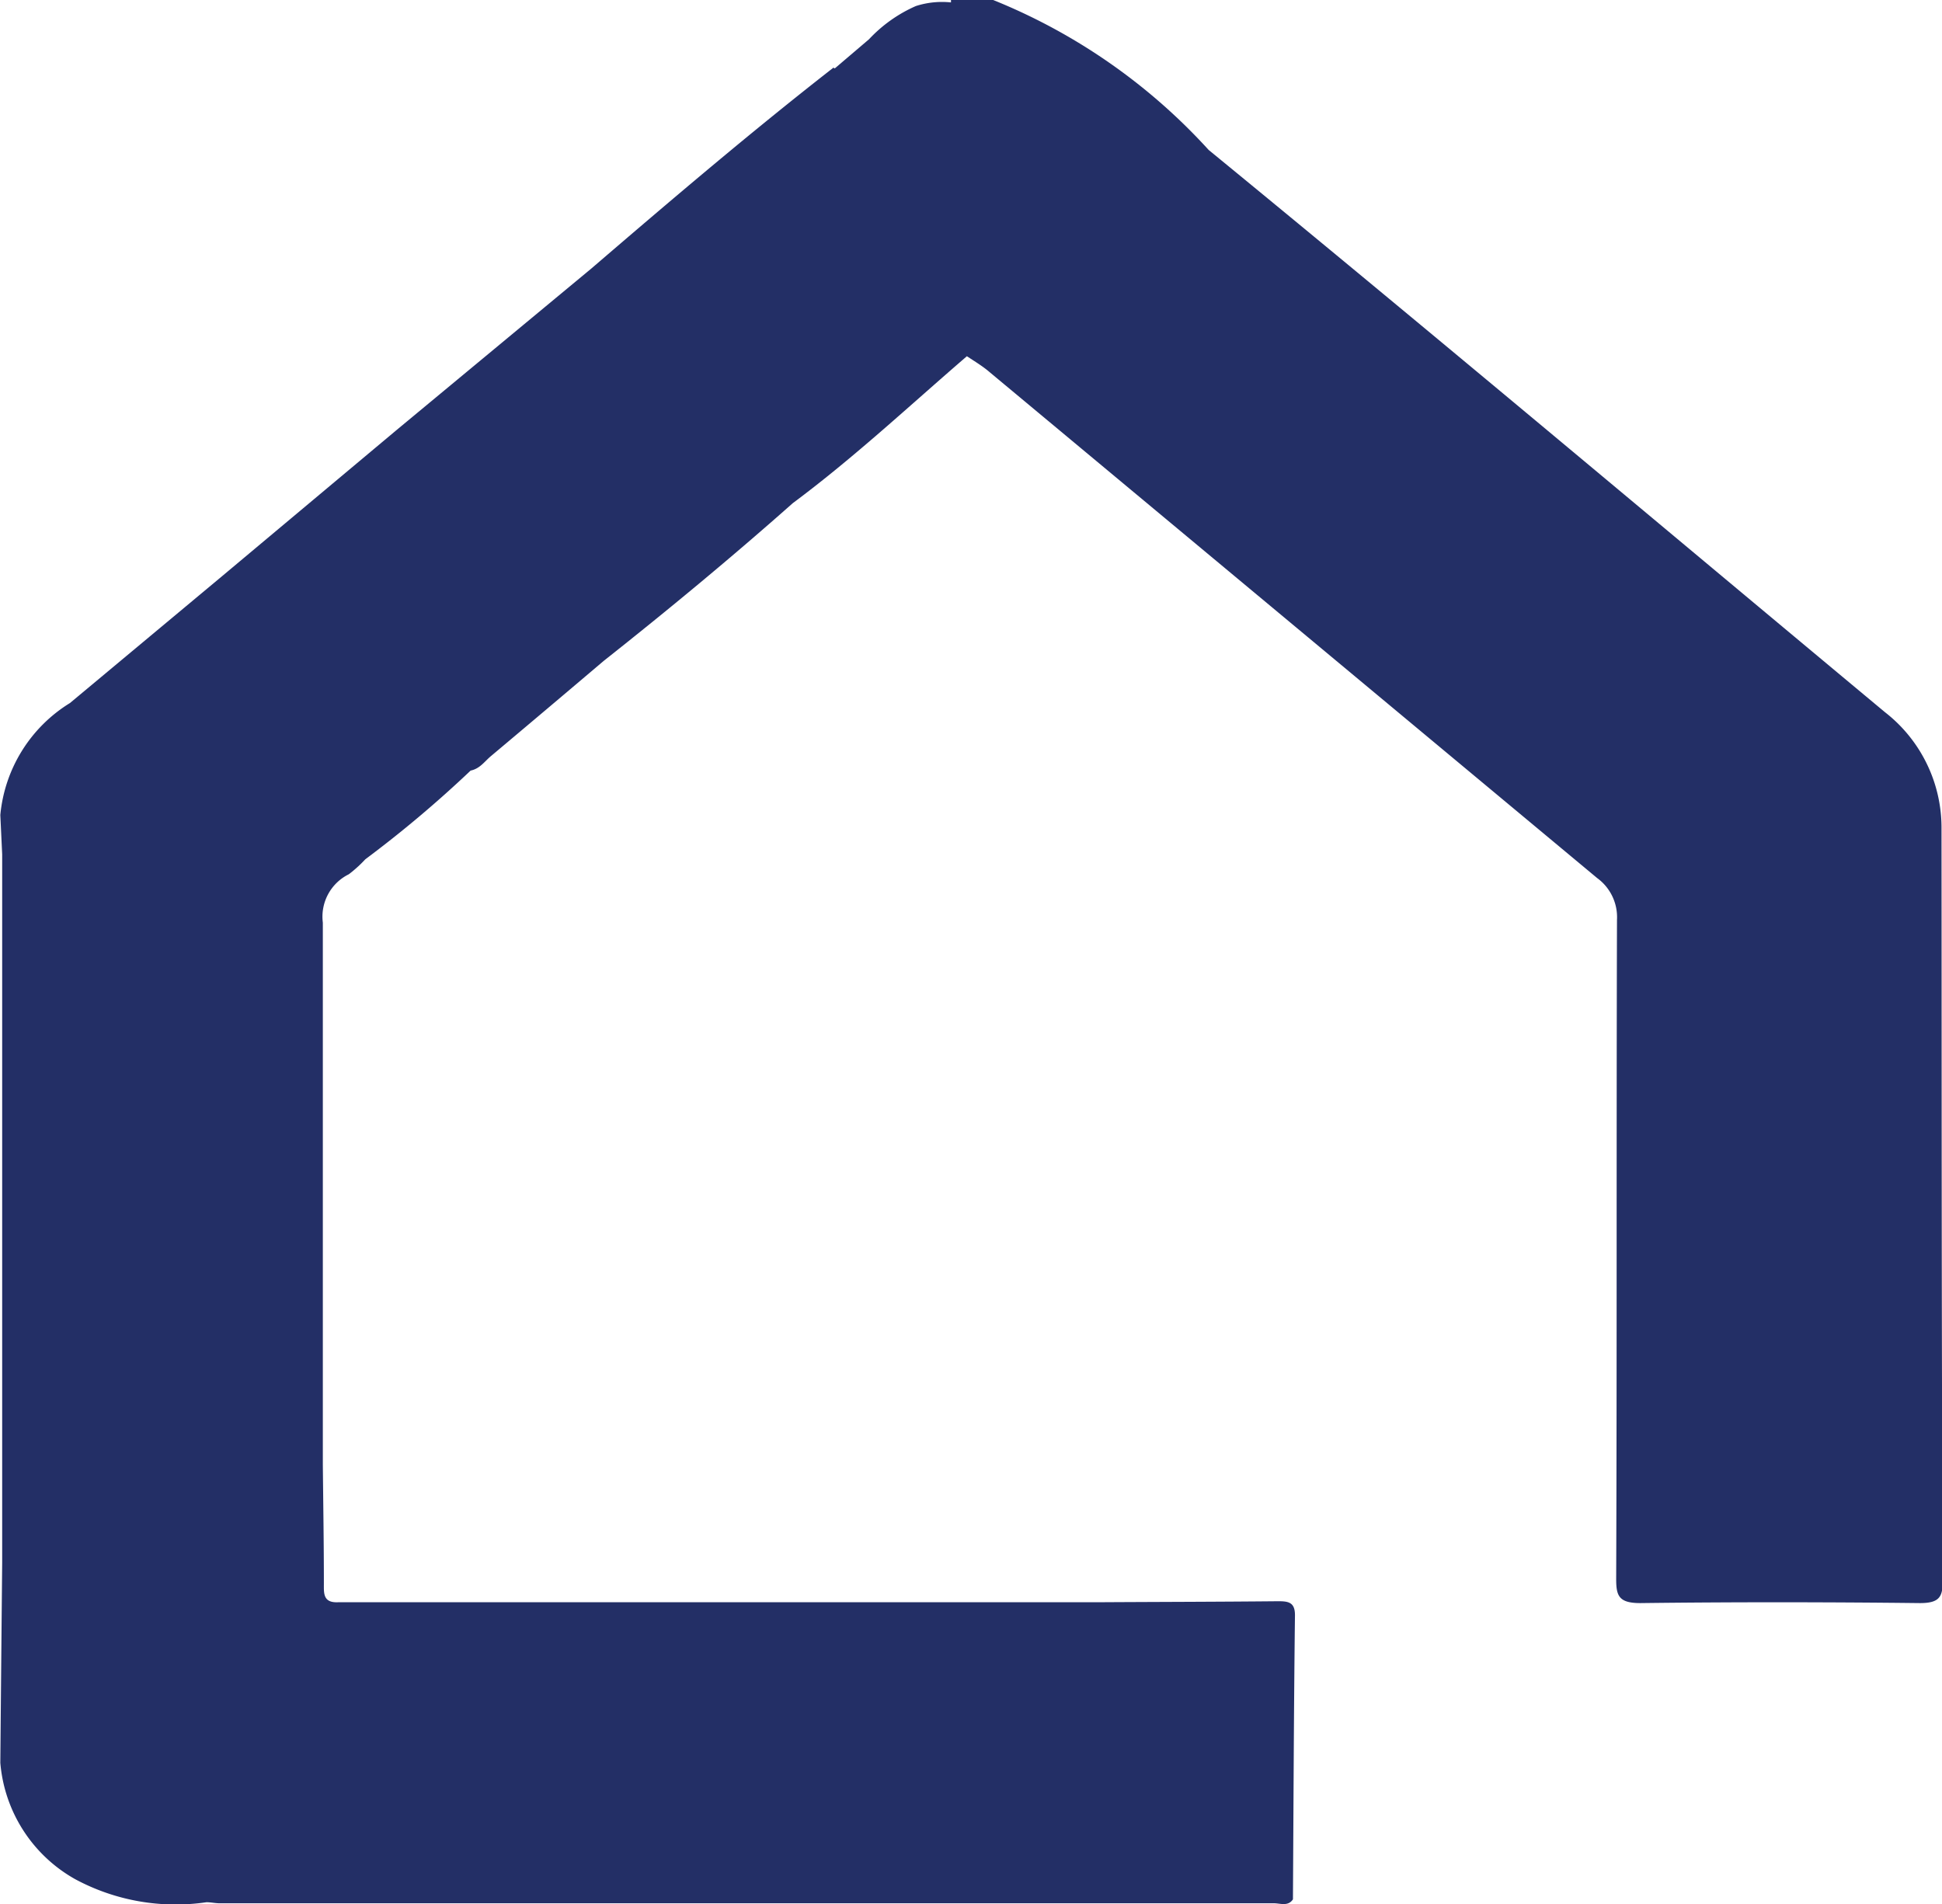 <svg xmlns="http://www.w3.org/2000/svg" width="24.086" height="23.616" viewBox="0 0 24.086 23.616">
  <path id="icone-casa-azul" d="M1533.658,591.51a1.814,1.814,0,0,0-.7-1.442c-2.794-2.327-5.575-4.668-8.389-6.974a7.308,7.308,0,0,0-2.673-1.86h-.524a.114.114,0,0,1,0,.03,1.058,1.058,0,0,0-.435.045,1.767,1.767,0,0,0-.581.412l-.425.362-.016-.01c-1.026.8-2.015,1.643-3,2.489l-2.412,2-2.166,1.814-1.891,1.577a1.83,1.83,0,0,0-.864,1.389l.023.488v8.783q-.012,1.242-.023,2.484a1.828,1.828,0,0,0,.93,1.444,2.63,2.63,0,0,0,1.627.285h0c.054,0,.108.013.162.013q6.539,0,13.077,0c.079,0,.176.042.236-.049h0c.007-1.175.011-2.35.025-3.525,0-.164-.086-.173-.221-.172-.716.007-1.433.008-2.15.012h-9.486c-.2.013-.187-.109-.187-.235,0-.49-.008-.98-.013-1.471v-6.722a.586.586,0,0,1,.322-.6,1.585,1.585,0,0,0,.205-.186,14.486,14.486,0,0,0,1.306-1.1c.114-.023.173-.113.25-.178q.7-.588,1.4-1.182h0c.8-.633,1.586-1.283,2.346-1.957.761-.566,1.446-1.208,2.159-1.822.1.066.2.126.285.2q3.766,3.136,7.532,6.272a.6.6,0,0,1,.246.519c-.008,2.724,0,5.449-.01,8.173,0,.208.03.3.3.3,1.156-.014,2.311-.013,3.467,0,.241,0,.284-.076.283-.279C1533.657,597.725,1533.661,594.617,1533.658,591.51Z" transform="translate(-1509.578 -581.234)" fill="#232f66"/>
</svg>
